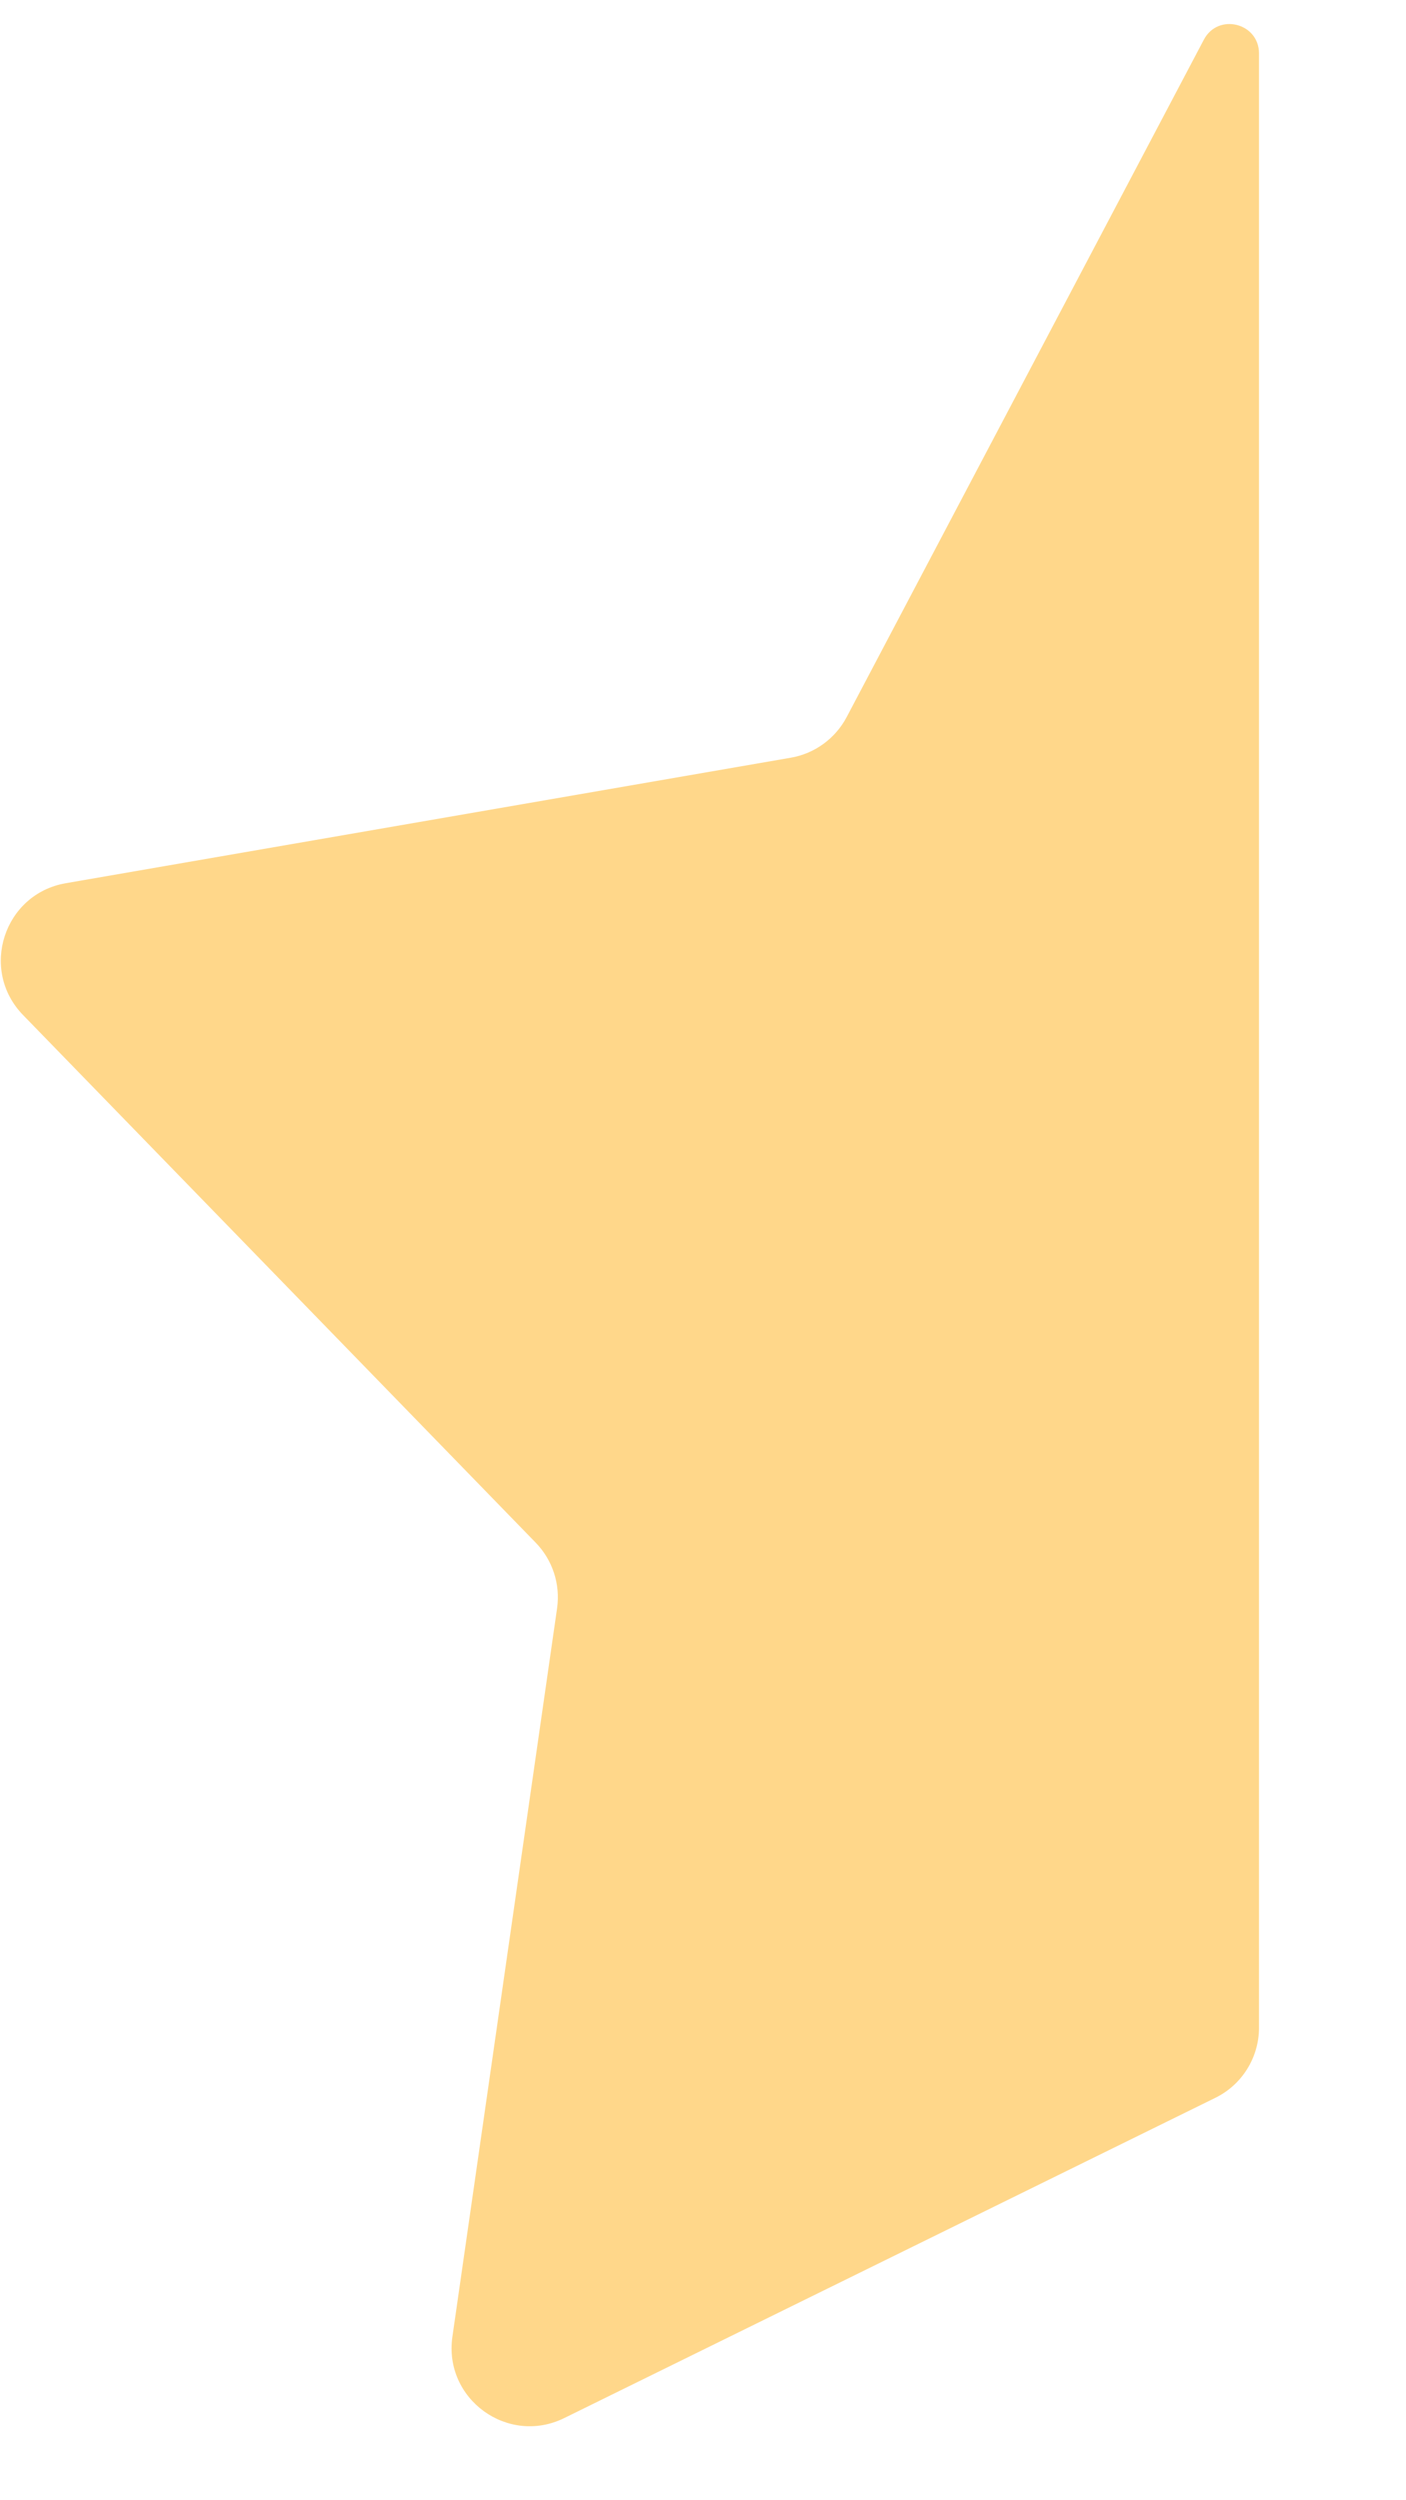 <svg width="9" height="16" viewBox="0 0 9 16" fill="none" xmlns="http://www.w3.org/2000/svg">
<path d="M3.612 15.474L7.779 13.425C7.951 13.341 8.059 13.166 8.059 12.976V0.342C8.059 0.146 7.797 0.081 7.706 0.254L5.419 4.59C5.346 4.727 5.214 4.823 5.061 4.849L0.421 5.652C0.024 5.721 -0.133 6.206 0.147 6.495L3.429 9.872C3.537 9.983 3.588 10.138 3.566 10.292L2.896 14.953C2.838 15.352 3.251 15.652 3.612 15.474Z" fill="#FFD78A"/>
</svg>
